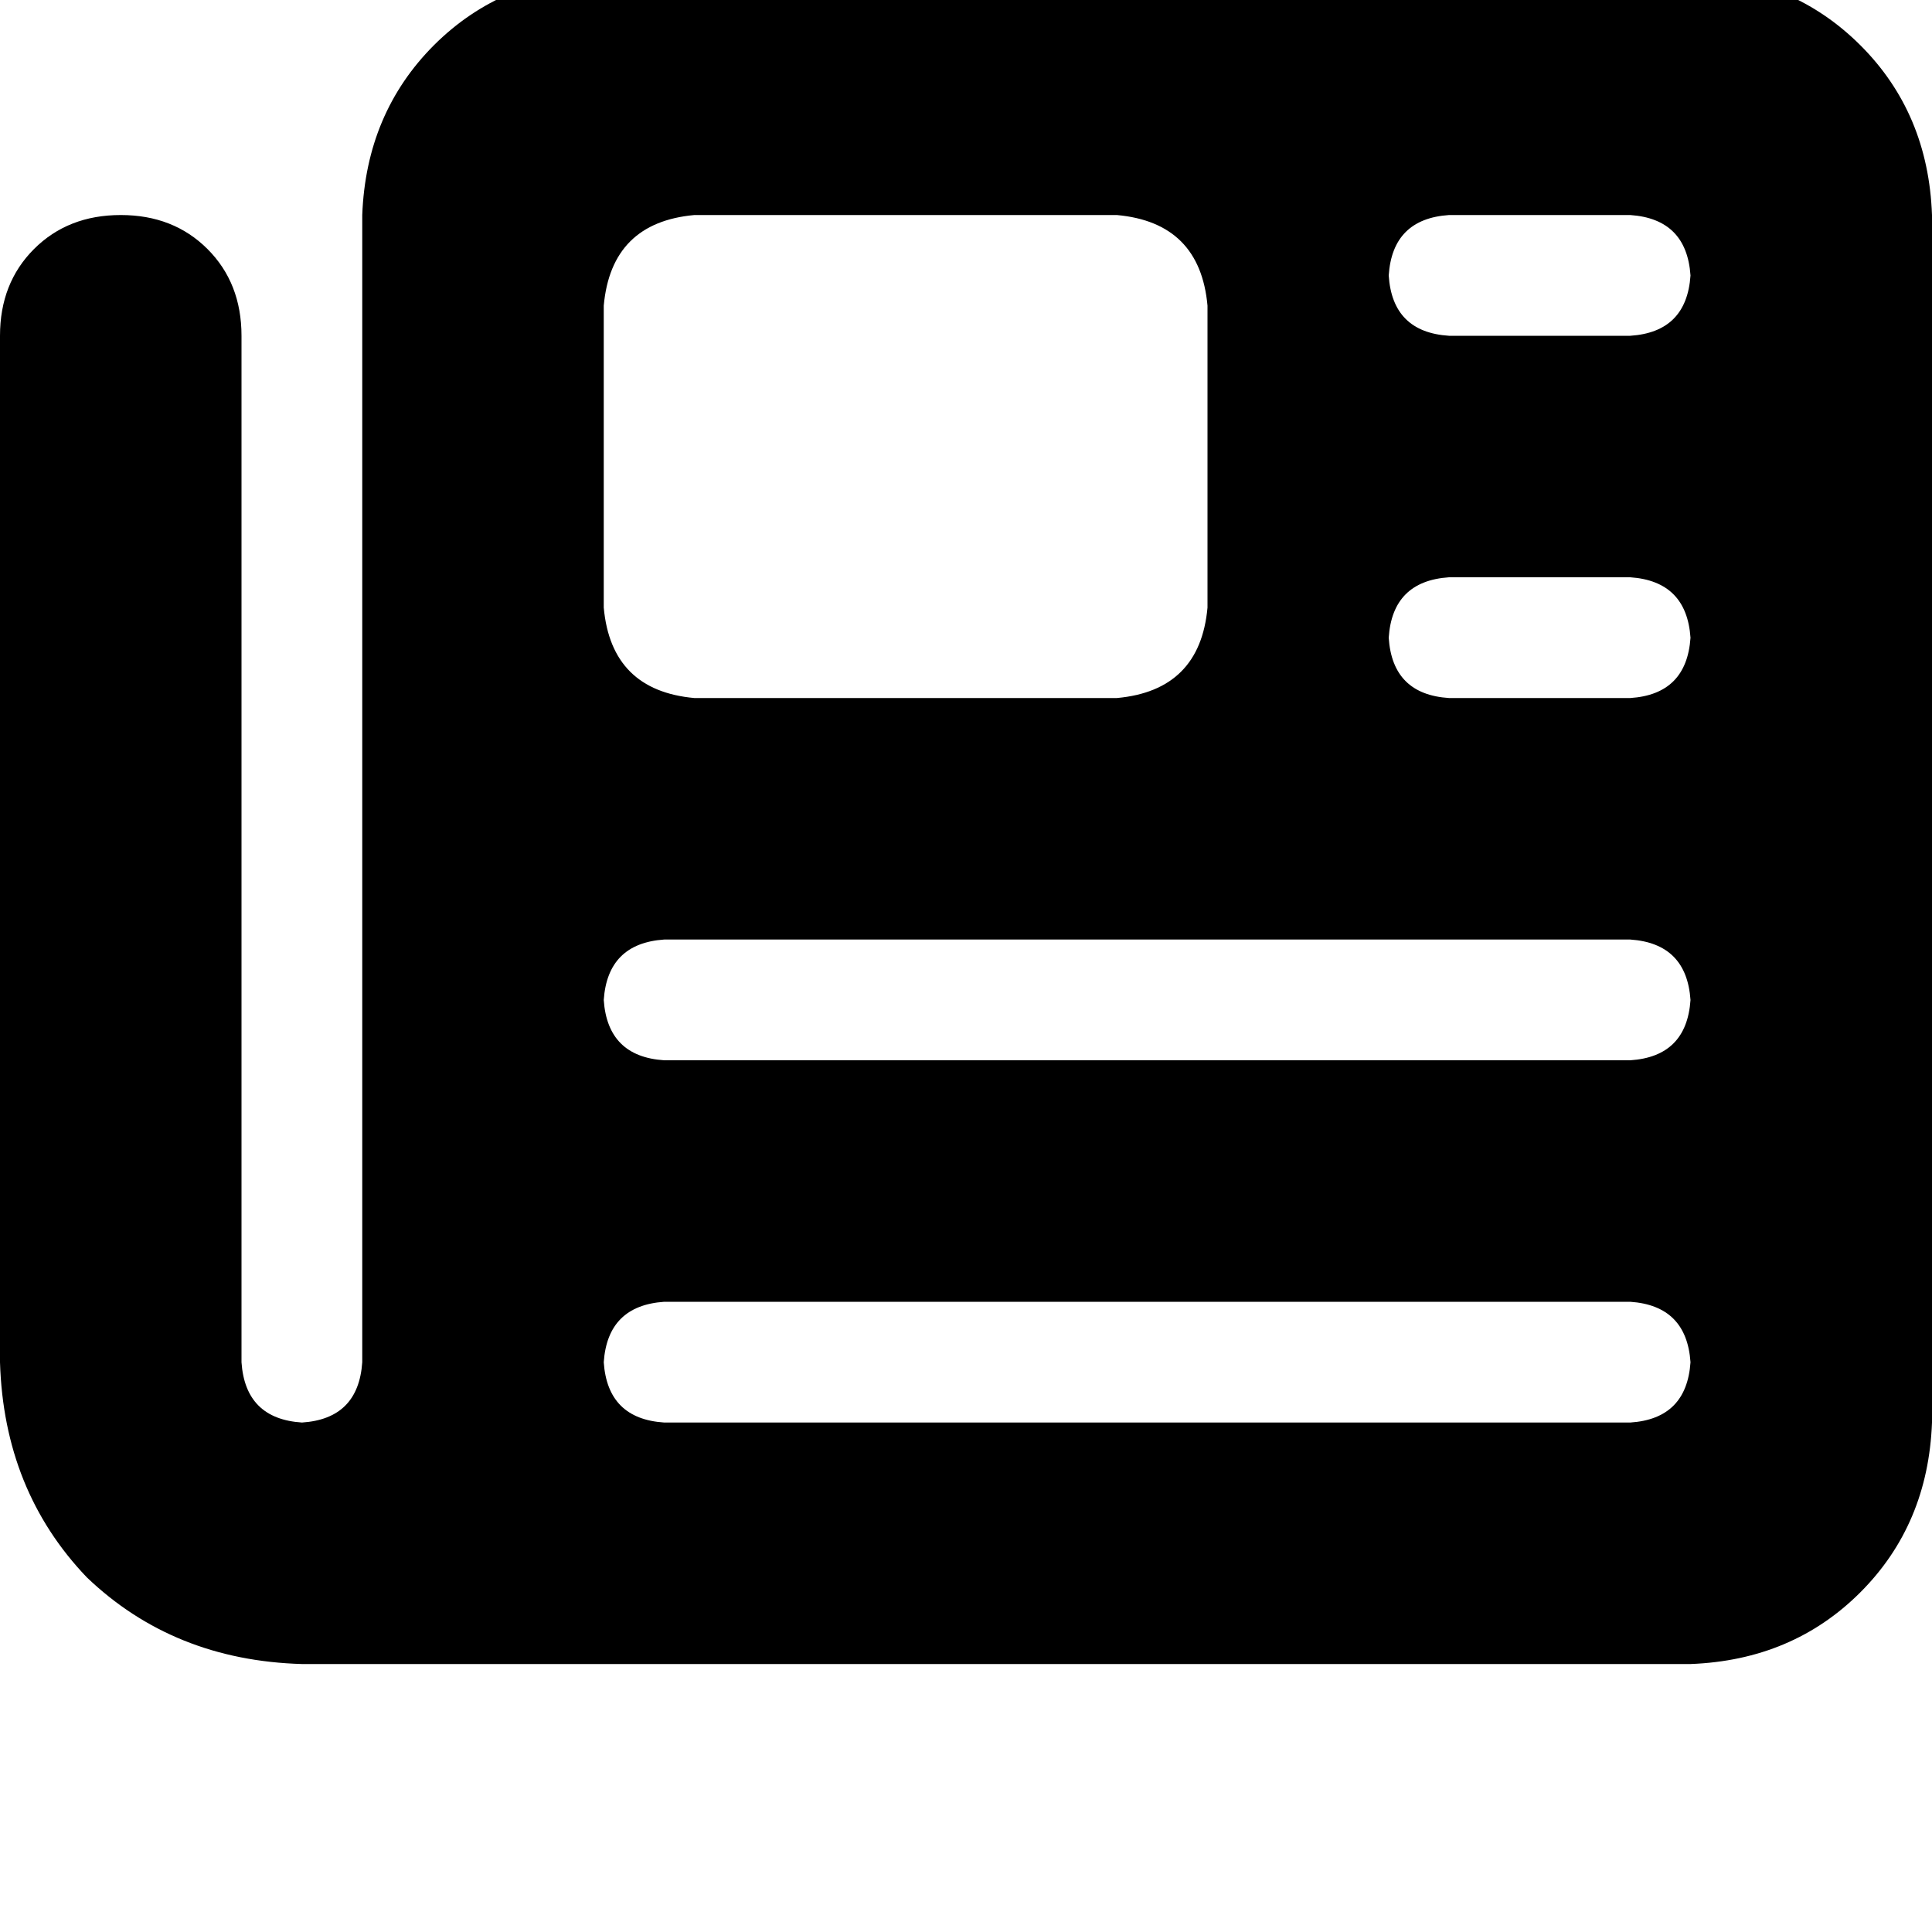<svg height="1000" width="1000" xmlns="http://www.w3.org/2000/svg"><path d="M187.5 111.3q2 -52.7 37.1 -87.9 35.2 -35.1 87.9 -37.1H875q52.7 2 87.9 37.1t37.1 87.9v625q-2 52.8 -37.1 87.9T875 861.3H156.3Q89.8 859.4 44.9 816.4 2 771.5 0 705.1V173.8q0 -27.3 17.6 -44.9t44.9 -17.6 44.9 17.6 17.6 44.9v531.3q2 29.3 31.3 31.2 29.2 -1.9 31.2 -31.2V111.3zm125 46.9v156.3V158.2v156.3q3.9 42.9 46.9 46.8h218.7q43 -3.9 46.9 -46.8V158.2q-3.9 -43 -46.9 -46.9H359.4q-43 3.9 -46.9 46.9zm406.3 -15.6q1.9 29.3 31.2 31.2h93.8Q873 171.9 875 142.6q-2 -29.3 -31.2 -31.3H750q-29.3 2 -31.2 31.3zm0 187.5q1.9 29.3 31.2 31.2h93.8Q873 359.4 875 330.1q-2 -29.3 -31.2 -31.3H750q-29.3 2 -31.2 31.3zM312.5 517.6q2 29.3 31.3 31.2h500Q873 546.9 875 517.6q-2 -29.3 -31.2 -31.3h-500q-29.3 2 -31.3 31.3zm0 187.5q2 29.3 31.3 31.2h500Q873 734.4 875 705.1q-2 -29.3 -31.2 -31.3h-500q-29.3 2 -31.3 31.3z"/></svg>